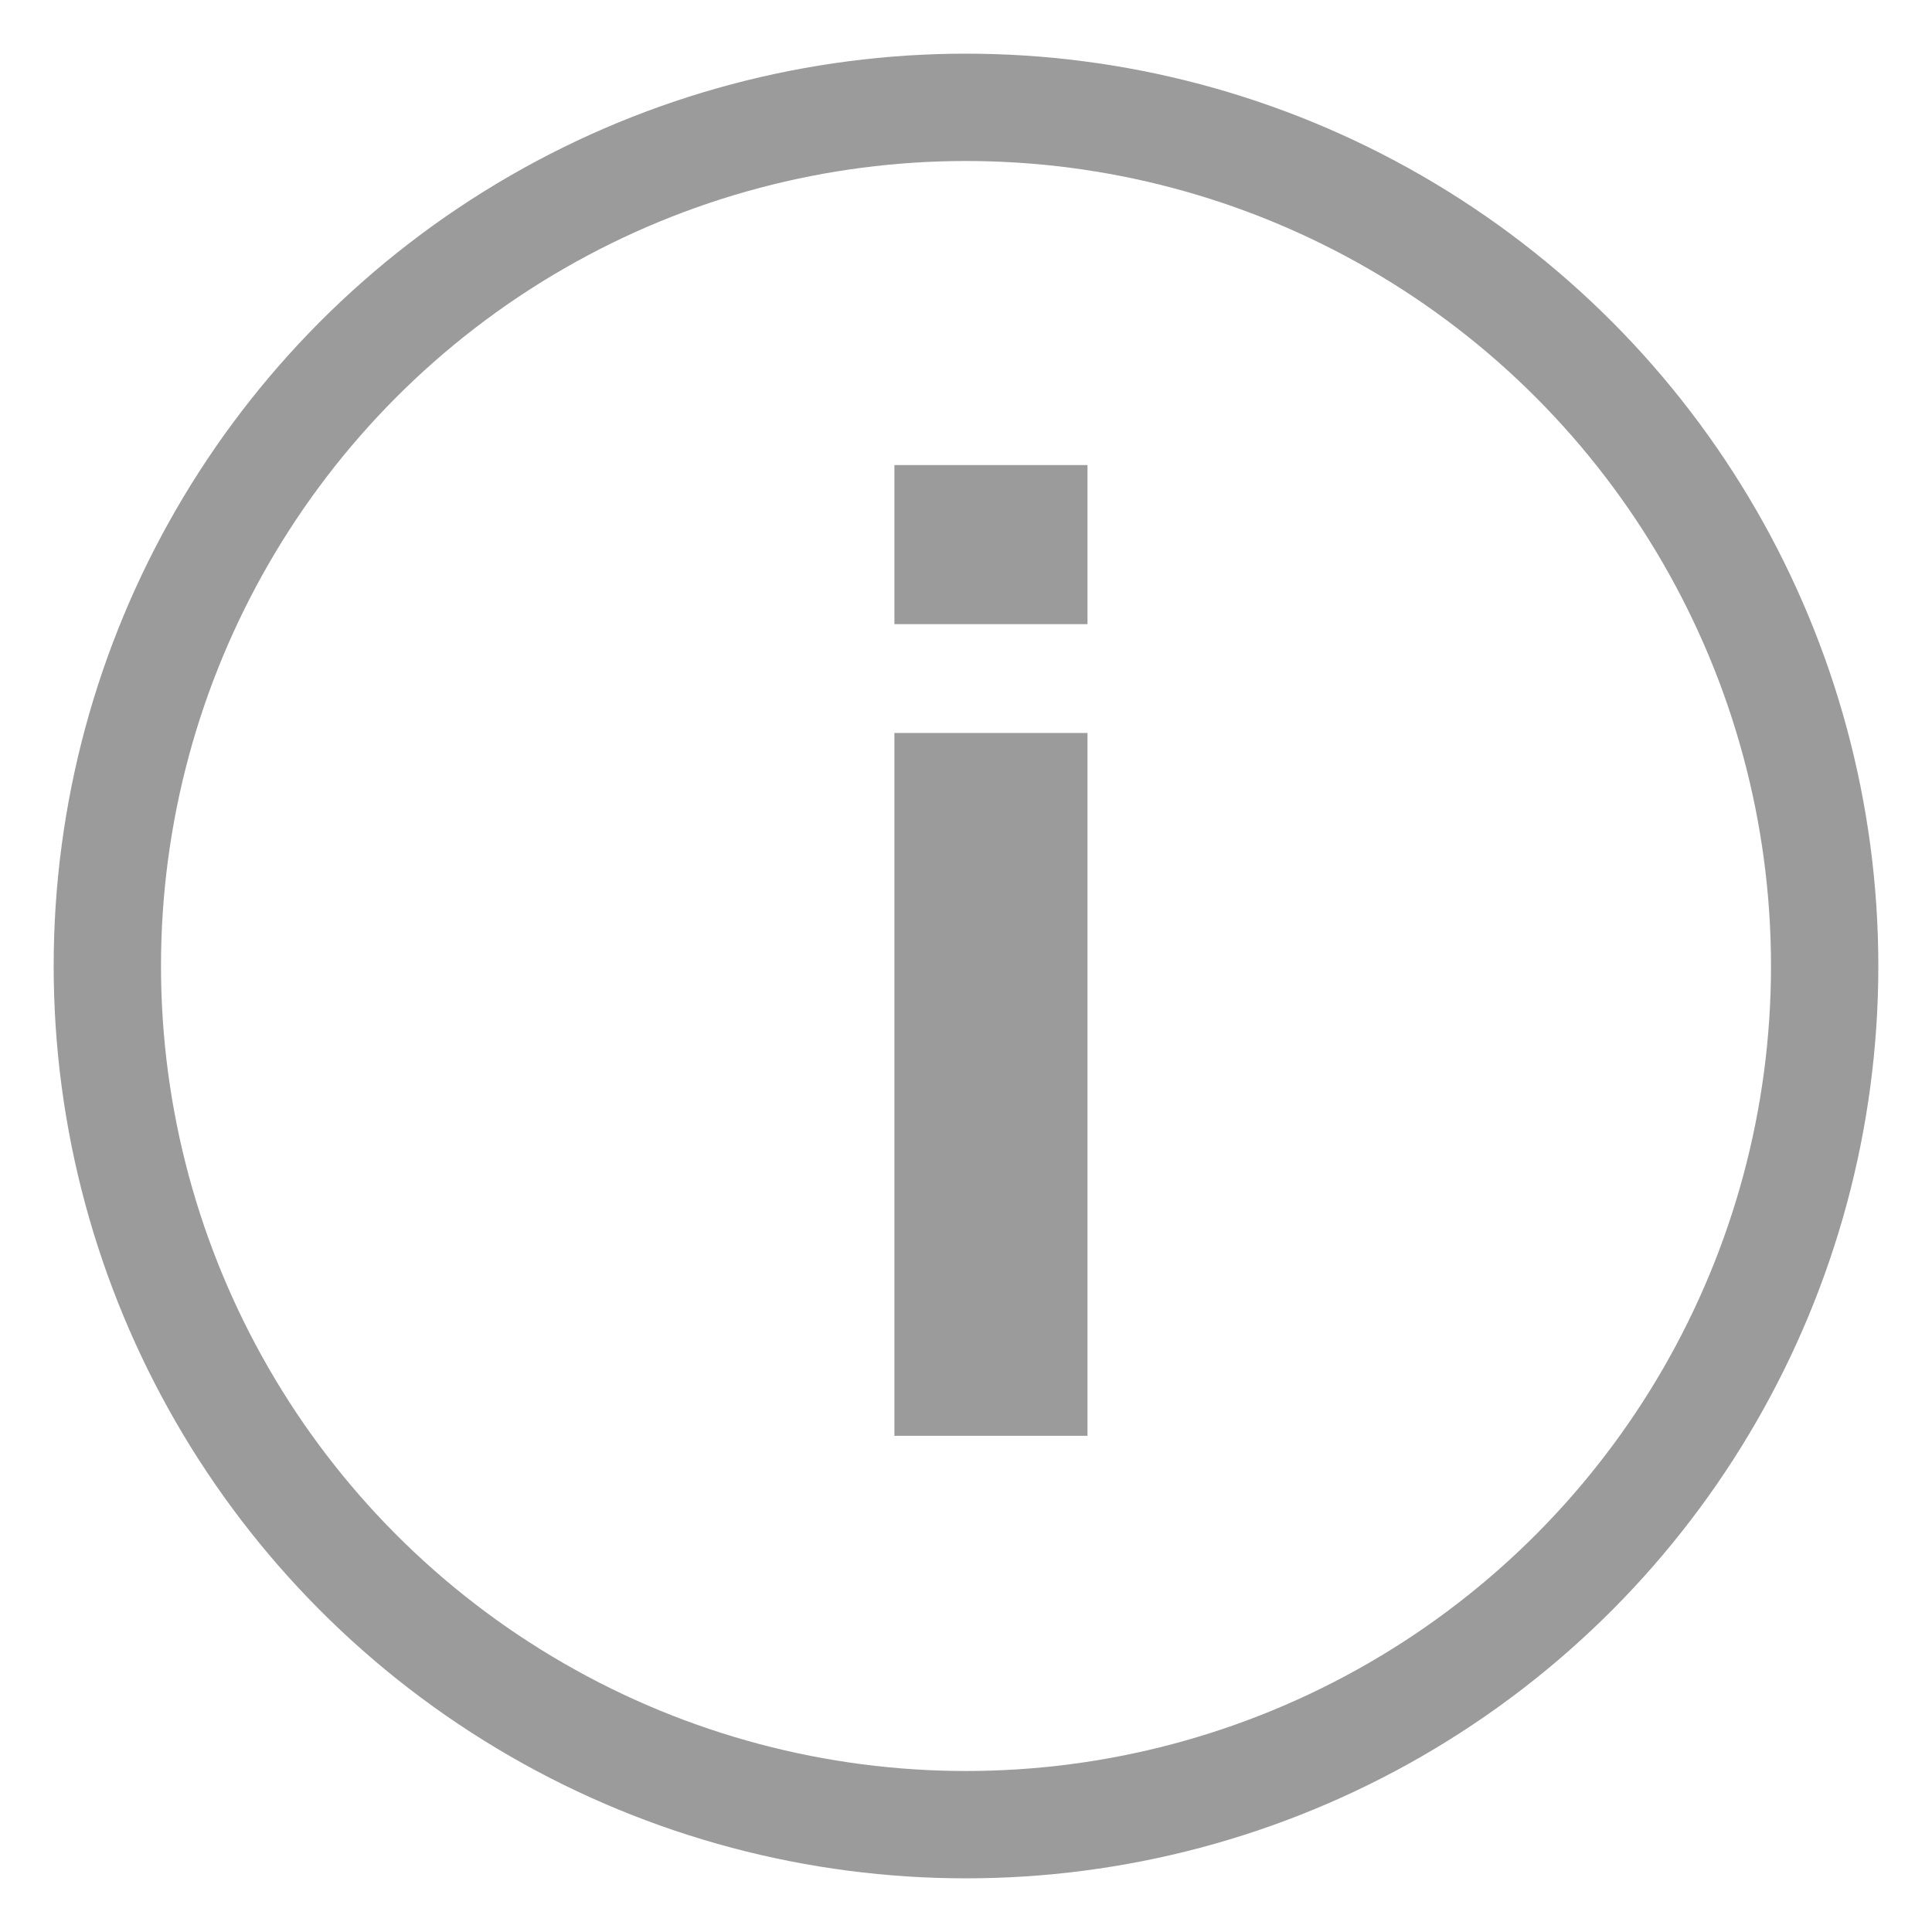 <?xml version="1.0" encoding="UTF-8"?>
<svg width="18px" height="18px" viewBox="0 0 18 18" version="1.1" xmlns="http://www.w3.org/2000/svg" xmlns:xlink="http://www.w3.org/1999/xlink">
    <!-- Generator: Sketch 59.1 (86144) - https://sketch.com -->
    <title>icon/info</title>
    <desc>Created with Sketch.</desc>
    <g id="Symbols" stroke="none" stroke-width="1" fill="none" fill-rule="evenodd">
        <g id="tooltip/srs" transform="translate(1, 1)">
            <g id="Group-2">
                <g id="icon/info-lightgrey">
                    <g id="Group-43">
                        <g id="Group-42">
                            <circle id="Oval" stroke="#9B9B9B" cx="8" cy="8" r="8"></circle>
                            <path d="M9.132,4.815 L7.333,4.815 L7.333,3.333 L9.132,3.333 L9.132,4.815 Z M7.333,5.829 L9.132,5.829 L9.132,12.377 L7.333,12.377 L7.333,5.829 Z" id="i" fill="#9B9B9B" fill-rule="nonzero"></path>
                        </g>
                    </g>
                </g>
            </g>
        </g>
    </g>
</svg>
